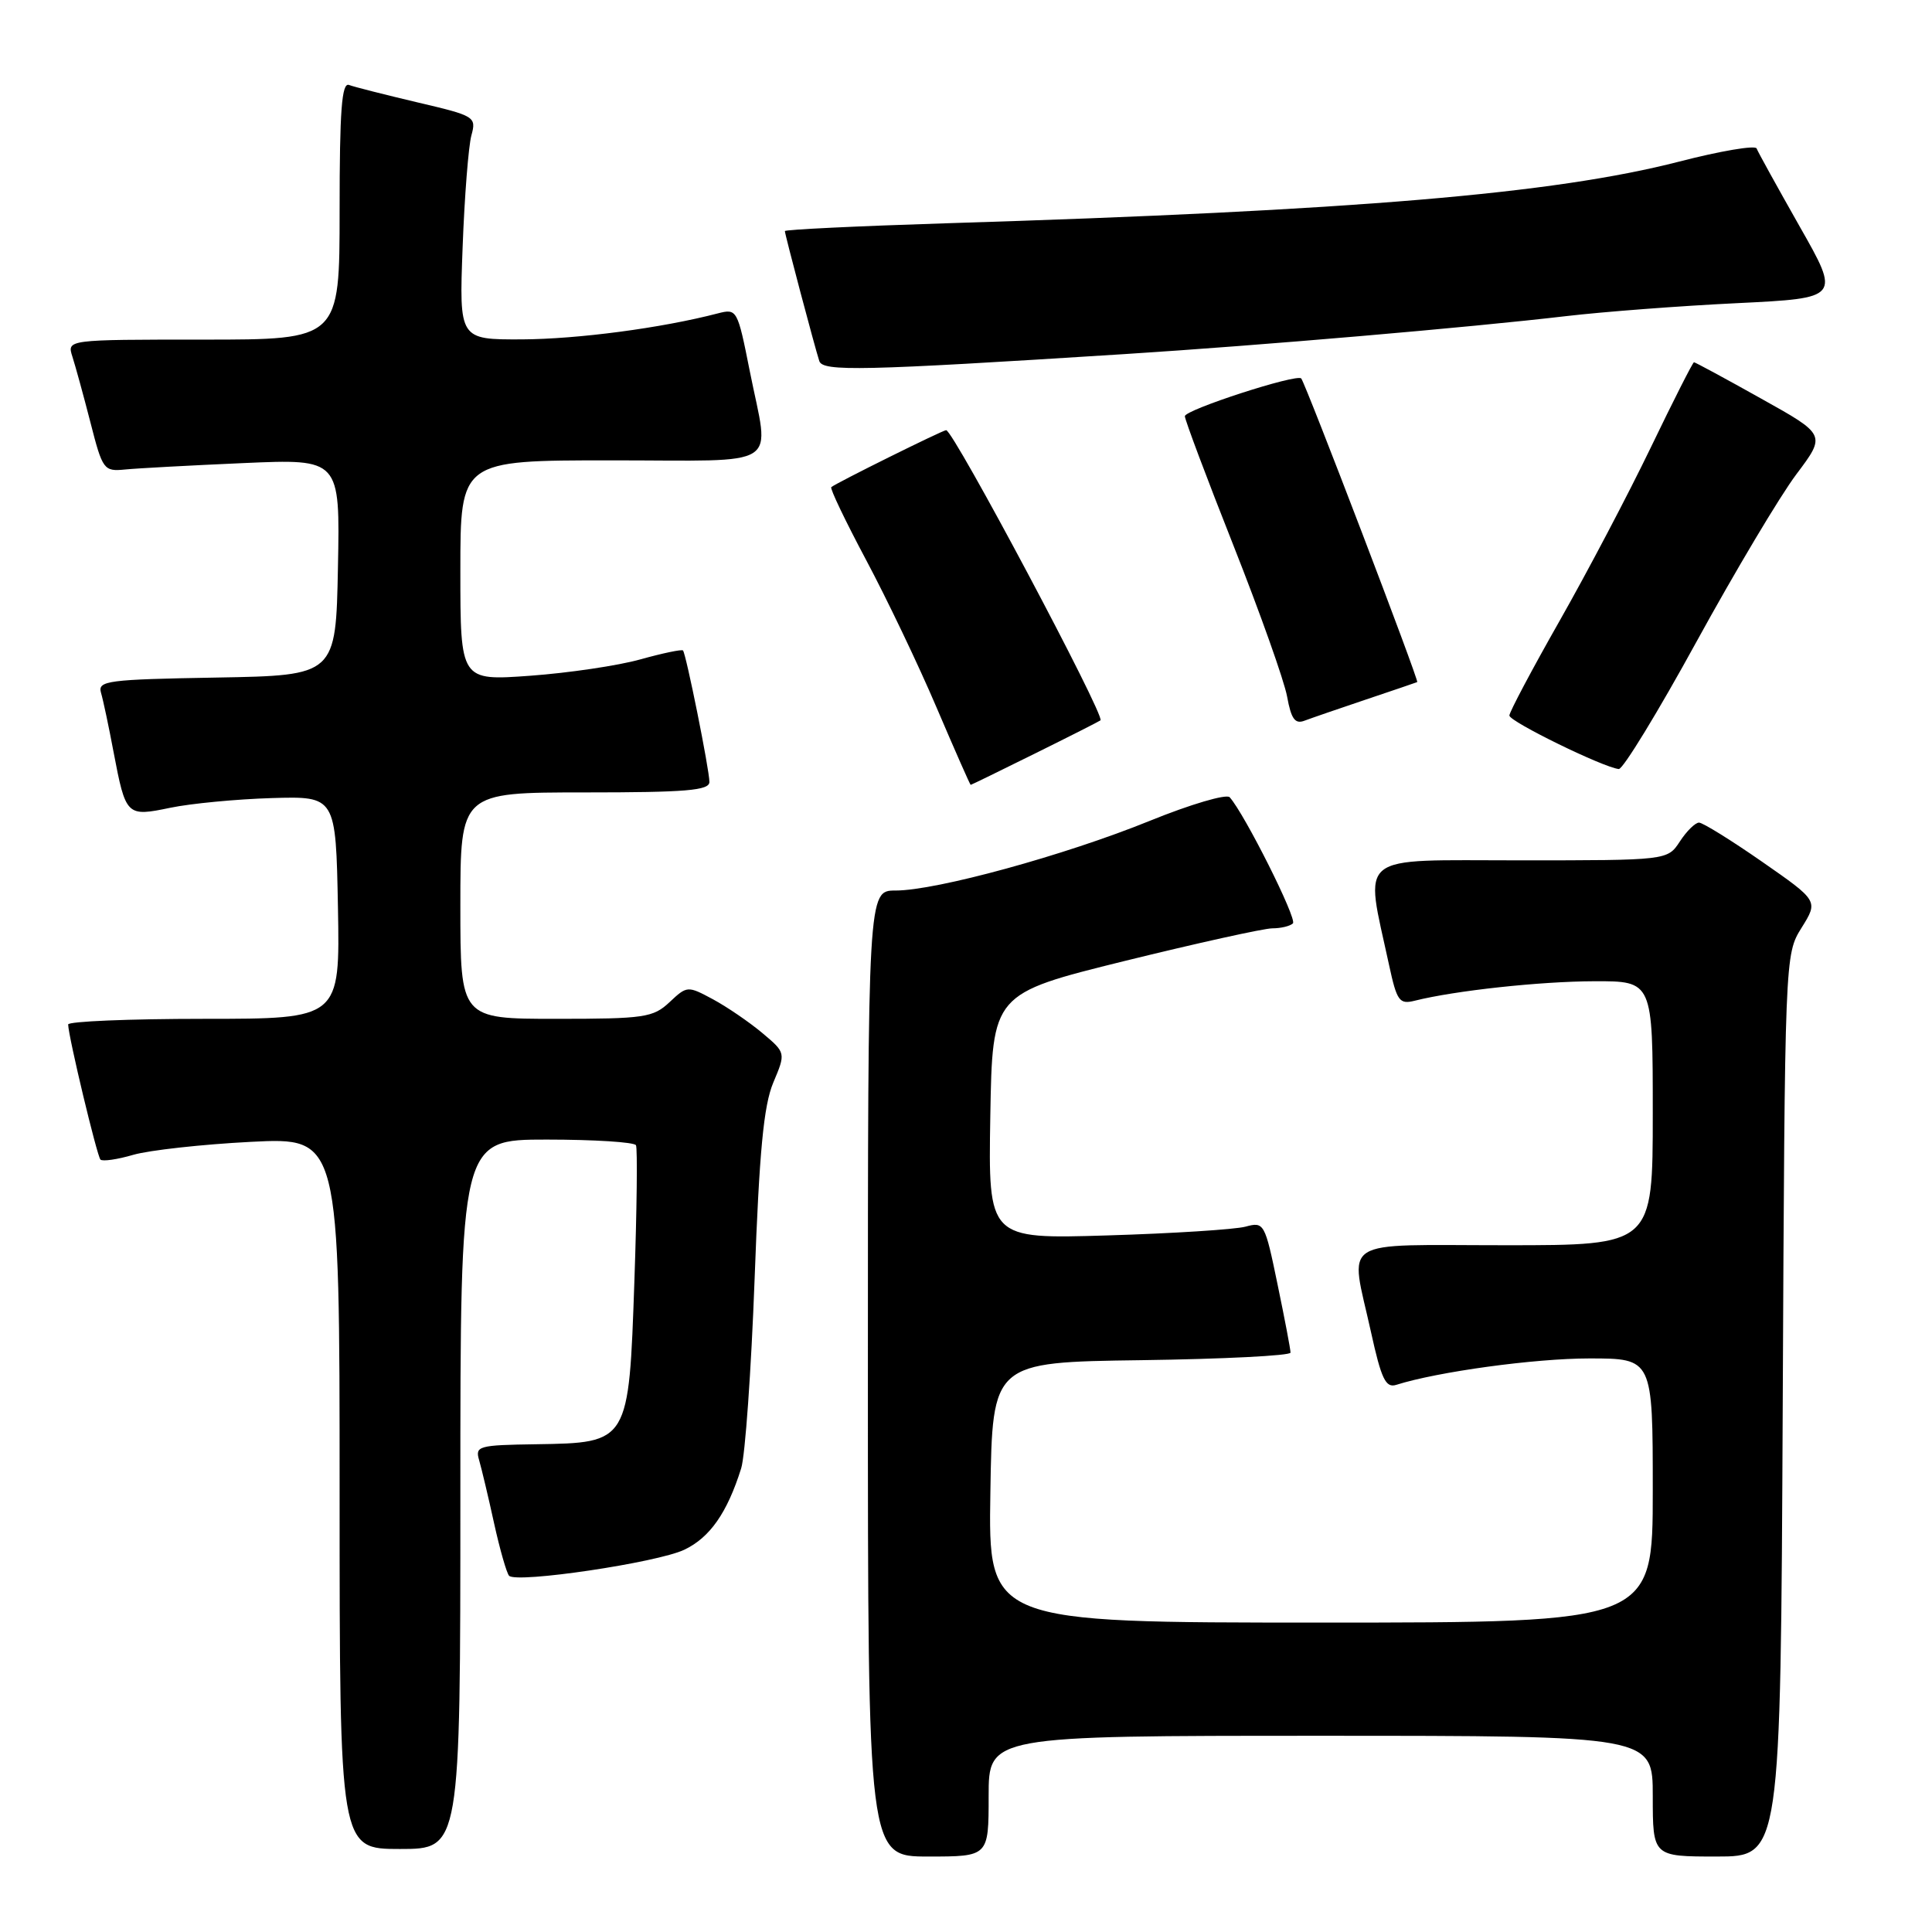 <?xml version="1.0" encoding="UTF-8" standalone="no"?>
<!DOCTYPE svg PUBLIC "-//W3C//DTD SVG 1.1//EN" "http://www.w3.org/Graphics/SVG/1.1/DTD/svg11.dtd" >
<svg xmlns="http://www.w3.org/2000/svg" xmlns:xlink="http://www.w3.org/1999/xlink" version="1.1" viewBox="0 0 256 256">
 <g >
 <path fill="currentColor"
d=" M 131.00 238.00 C 131.00 230.00 131.00 230.00 175.00 230.00 C 219.00 230.00 219.00 230.00 219.00 238.00 C 219.00 246.00 219.00 246.00 227.47 246.00 C 235.94 246.00 235.94 246.00 236.22 186.25 C 236.50 126.51 236.50 126.50 238.72 122.93 C 240.94 119.37 240.94 119.37 233.48 114.18 C 229.38 111.33 225.62 109.00 225.13 109.00 C 224.63 109.00 223.49 110.12 222.59 111.50 C 220.95 114.00 220.95 114.00 201.34 114.00 C 179.39 114.00 180.82 112.85 184.05 127.83 C 185.09 132.66 185.42 133.11 187.46 132.60 C 192.80 131.26 204.07 130.04 211.25 130.02 C 219.00 130.00 219.00 130.00 219.00 147.50 C 219.00 165.00 219.00 165.00 199.50 165.00 C 177.02 165.00 178.87 163.81 181.66 176.49 C 183.03 182.73 183.61 183.94 185.01 183.50 C 190.49 181.76 203.34 180.00 210.59 180.00 C 219.00 180.00 219.00 180.00 219.00 197.50 C 219.00 215.00 219.00 215.00 174.98 215.00 C 130.95 215.00 130.95 215.00 131.23 197.75 C 131.50 180.50 131.50 180.50 151.25 180.23 C 162.11 180.08 171.00 179.63 171.00 179.23 C 171.01 178.83 170.23 174.75 169.28 170.18 C 167.60 162.04 167.50 161.87 165.03 162.54 C 163.64 162.91 155.40 163.44 146.72 163.70 C 130.95 164.18 130.95 164.18 131.22 147.92 C 131.50 131.67 131.50 131.67 149.00 127.34 C 158.62 124.97 167.44 123.02 168.58 123.01 C 169.73 123.01 170.96 122.71 171.32 122.35 C 171.90 121.77 164.93 107.87 162.94 105.64 C 162.52 105.17 157.75 106.57 152.34 108.77 C 141.08 113.34 124.07 118.00 118.67 118.00 C 115.00 118.00 115.00 118.00 115.00 182.00 C 115.00 246.00 115.00 246.00 123.00 246.00 C 131.00 246.00 131.00 246.00 131.00 238.00 Z  M 61.00 198.00 C 61.00 151.00 61.00 151.00 72.44 151.00 C 78.73 151.00 84.06 151.34 84.27 151.75 C 84.48 152.16 84.39 160.26 84.06 169.74 C 83.32 191.21 83.34 191.18 71.05 191.37 C 63.38 191.48 62.93 191.61 63.49 193.49 C 63.81 194.60 64.71 198.36 65.47 201.85 C 66.24 205.34 67.14 208.47 67.46 208.80 C 68.49 209.82 87.07 207.06 90.67 205.35 C 94.06 203.74 96.36 200.46 98.21 194.56 C 98.74 192.88 99.54 181.58 99.99 169.46 C 100.61 152.58 101.19 146.49 102.46 143.46 C 104.13 139.50 104.13 139.50 101.00 136.87 C 99.28 135.43 96.34 133.42 94.47 132.41 C 91.12 130.61 91.04 130.61 88.72 132.79 C 86.55 134.83 85.39 135.00 73.69 135.00 C 61.00 135.00 61.00 135.00 61.00 120.00 C 61.00 105.00 61.00 105.00 77.50 105.00 C 90.94 105.00 94.00 104.74 94.00 103.61 C 94.00 101.99 90.91 86.65 90.50 86.19 C 90.34 86.02 87.80 86.55 84.86 87.37 C 81.91 88.20 75.34 89.17 70.25 89.54 C 61.00 90.21 61.00 90.21 61.00 75.61 C 61.00 61.00 61.00 61.00 81.00 61.00 C 104.01 61.00 101.96 62.32 99.35 49.18 C 97.72 40.99 97.66 40.87 95.10 41.53 C 87.65 43.47 76.58 44.93 69.17 44.97 C 60.84 45.00 60.84 45.00 61.30 32.75 C 61.55 26.01 62.08 19.35 62.46 17.95 C 63.14 15.47 62.93 15.35 55.33 13.57 C 51.02 12.55 46.94 11.52 46.25 11.26 C 45.28 10.89 45.00 14.62 45.00 27.89 C 45.00 45.00 45.00 45.00 26.93 45.00 C 8.87 45.00 8.87 45.00 9.59 47.25 C 9.99 48.49 11.07 52.42 11.99 56.00 C 13.59 62.26 13.76 62.49 16.58 62.21 C 18.18 62.05 25.25 61.67 32.28 61.36 C 45.06 60.80 45.06 60.80 44.78 75.15 C 44.50 89.50 44.50 89.50 28.69 89.78 C 14.27 90.03 12.93 90.20 13.38 91.78 C 13.66 92.72 14.41 96.25 15.04 99.61 C 16.67 108.15 16.76 108.24 22.58 107.03 C 25.28 106.47 31.32 105.89 36.00 105.75 C 44.50 105.50 44.50 105.50 44.78 120.25 C 45.05 135.00 45.05 135.00 27.03 135.00 C 17.11 135.00 9.01 135.34 9.03 135.75 C 9.08 137.45 12.86 153.19 13.31 153.65 C 13.59 153.92 15.54 153.64 17.66 153.02 C 19.77 152.41 26.79 151.63 33.25 151.30 C 45.00 150.71 45.00 150.71 45.00 197.85 C 45.00 245.00 45.00 245.00 53.00 245.00 C 61.00 245.00 61.00 245.00 61.00 198.00 Z  M 137.13 99.85 C 141.74 97.57 145.64 95.59 145.82 95.45 C 146.49 94.92 126.33 57.00 125.37 57.00 C 124.91 57.00 110.71 64.04 110.15 64.55 C 109.95 64.73 112.03 69.06 114.76 74.19 C 117.49 79.31 121.70 88.11 124.10 93.75 C 126.51 99.39 128.54 104.00 128.62 104.00 C 128.70 104.00 132.53 102.13 137.13 99.85 Z  M 224.80 85.02 C 229.92 75.69 235.87 65.71 238.03 62.84 C 241.96 57.61 241.96 57.61 233.35 52.81 C 228.62 50.16 224.62 48.00 224.46 48.00 C 224.31 48.00 221.74 53.06 218.76 59.25 C 215.78 65.44 210.34 75.78 206.67 82.24 C 203.00 88.70 200.00 94.36 200.00 94.81 C 200.00 95.61 212.50 101.72 214.50 101.90 C 215.05 101.94 219.69 94.35 224.80 85.02 Z  M 181.00 92.69 C 184.57 91.49 187.63 90.45 187.79 90.38 C 188.07 90.26 173.02 50.87 172.42 50.15 C 171.86 49.48 157.00 54.30 157.00 55.15 C 157.00 55.62 159.89 63.32 163.43 72.26 C 166.96 81.19 170.17 90.21 170.55 92.31 C 171.09 95.28 171.60 95.98 172.87 95.49 C 173.77 95.15 177.43 93.89 181.00 92.69 Z  M 149.00 46.92 C 167.08 45.77 194.64 43.40 207.50 41.89 C 212.45 41.31 222.66 40.53 230.18 40.17 C 243.86 39.50 243.86 39.50 238.46 30.00 C 235.50 24.77 232.93 20.13 232.76 19.67 C 232.59 19.22 227.96 20.00 222.47 21.42 C 205.85 25.69 179.53 27.91 125.25 29.59 C 113.56 29.96 104.00 30.42 104.00 30.62 C 104.00 31.06 107.96 46.00 108.56 47.84 C 109.03 49.25 114.06 49.14 149.00 46.92 Z "/>
</g>
</svg>